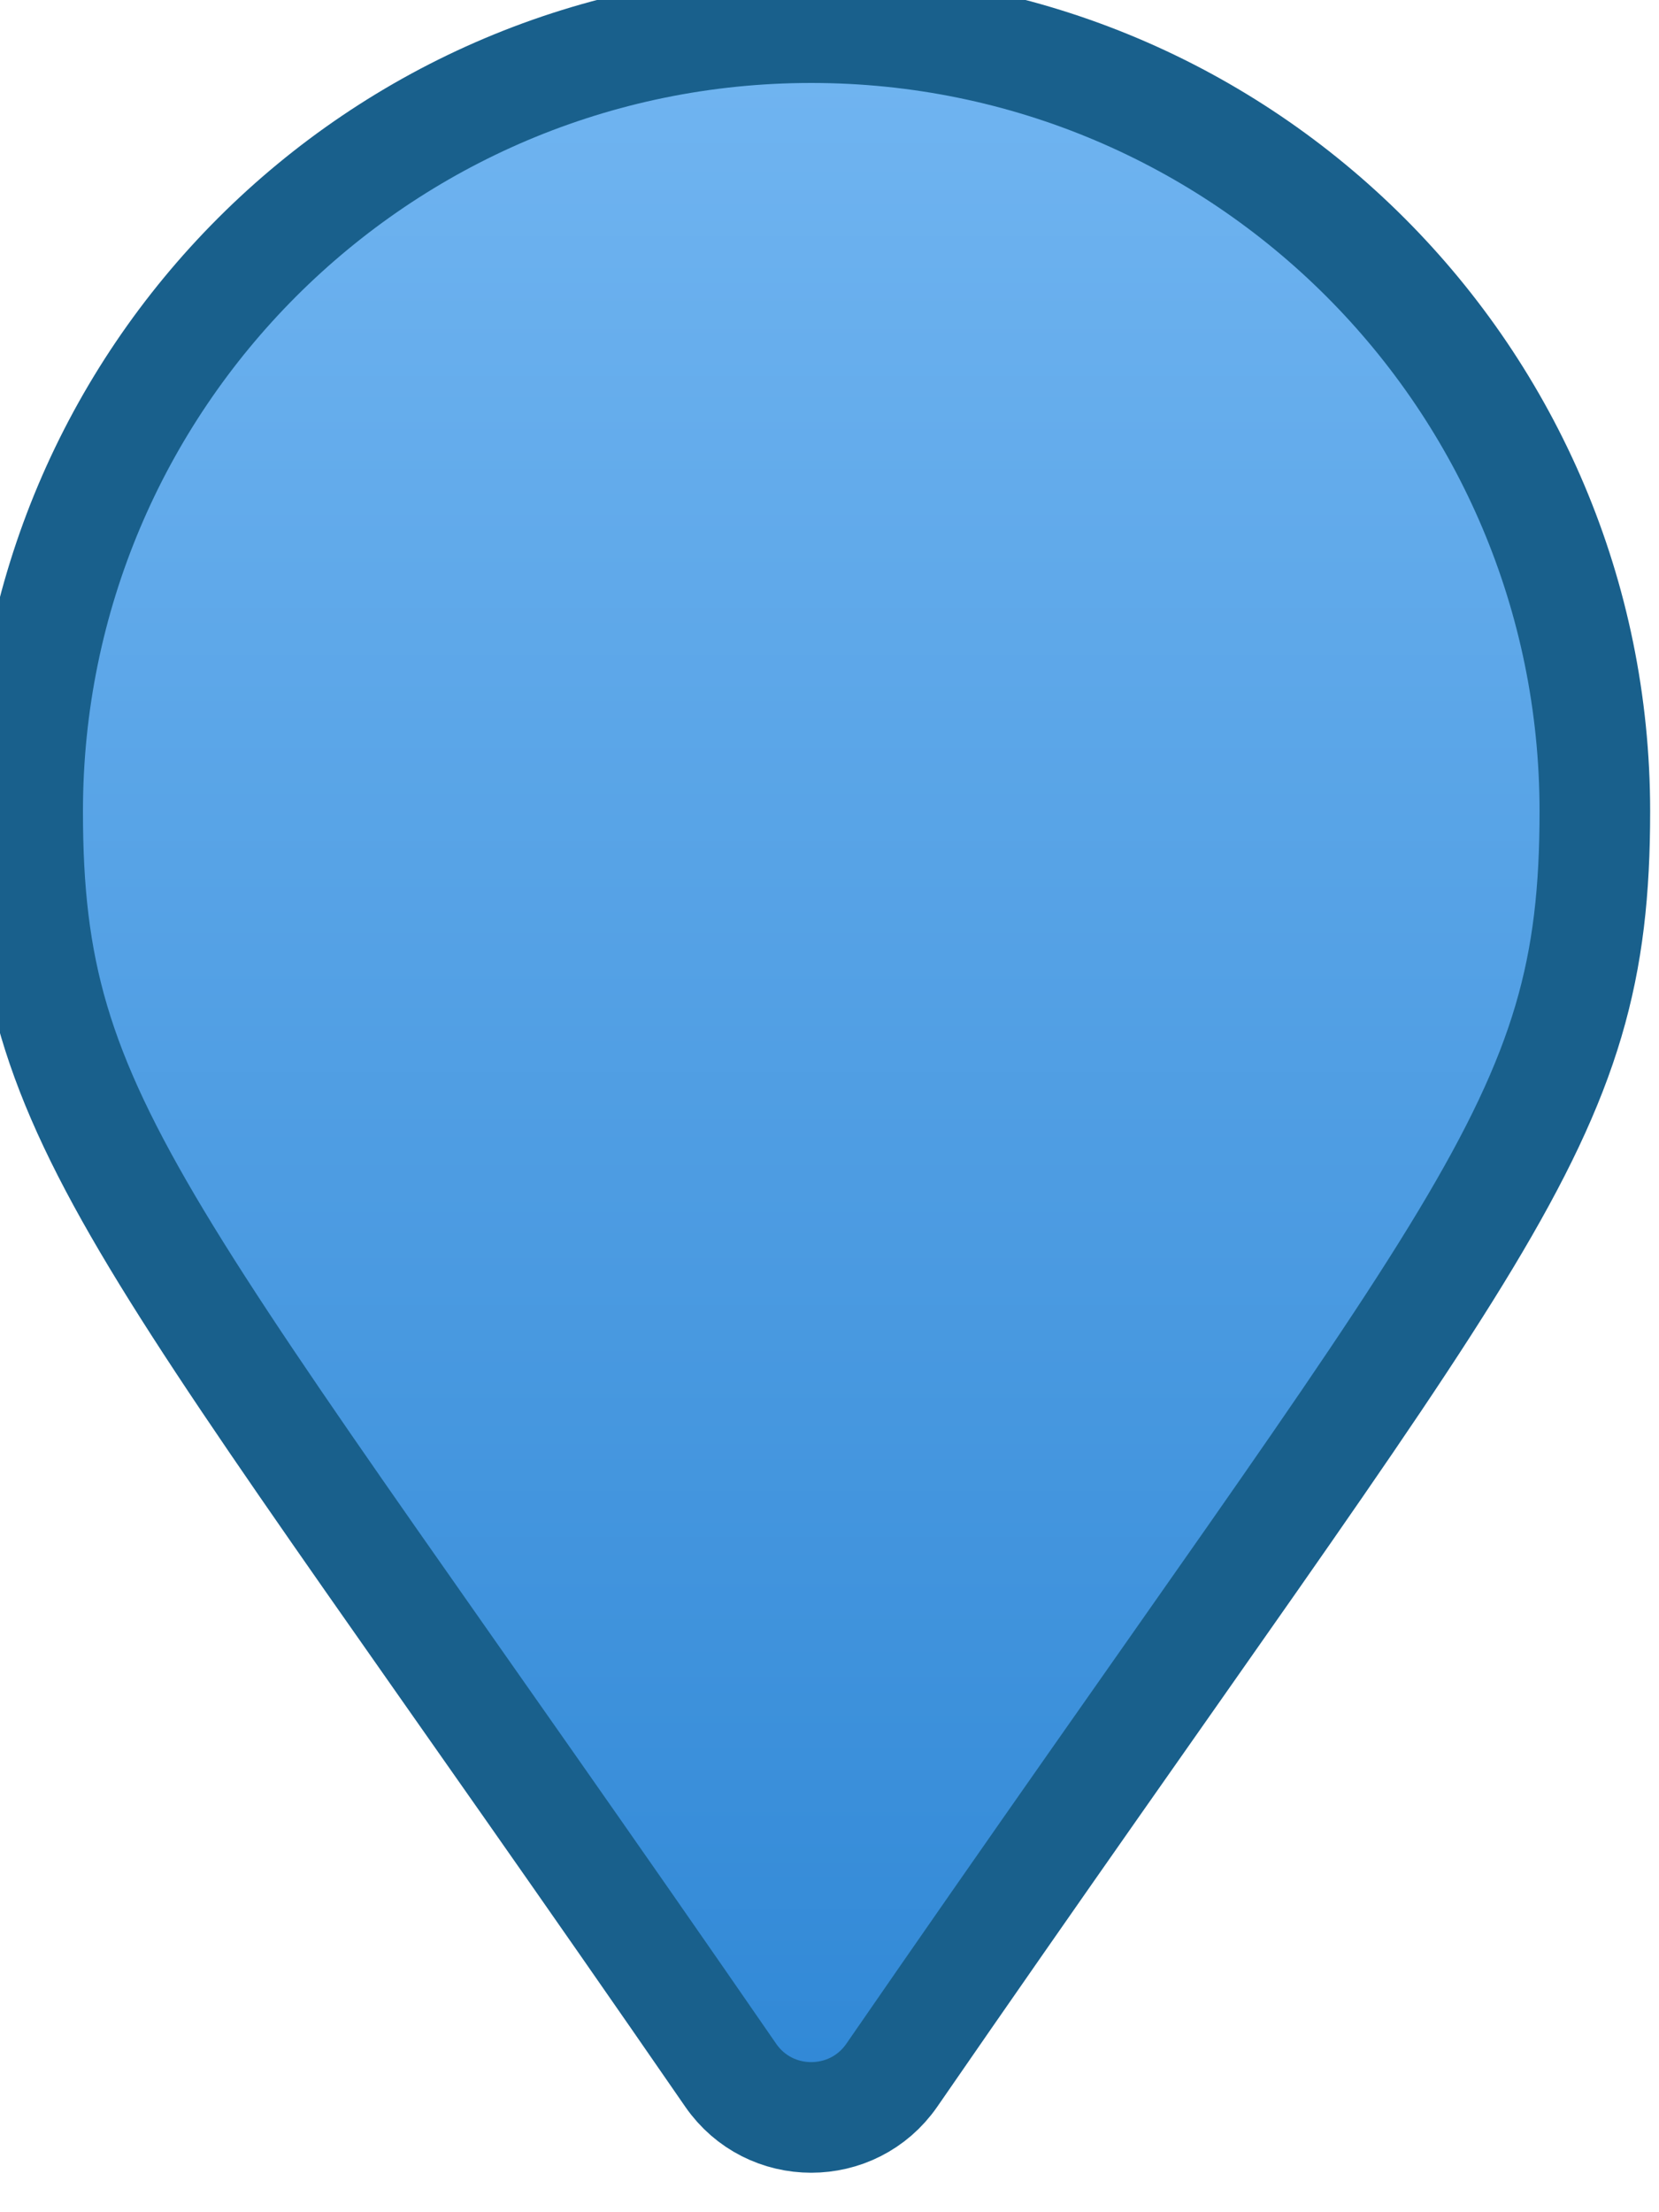 <svg width="30" height="40" viewBox="0 0 30 40" fill="none" xmlns="http://www.w3.org/2000/svg">
<defs>
<linearGradient id="paint0_linear" x1="14.17" y1="0" x2="14.17" y2="37.786" gradientUnits="userSpaceOnUse">
<stop stop-color="#71B5F1"/>
<stop offset="1" stop-color="#3088D6"/>
</linearGradient>
</defs>
<g transform="translate(0.5 0.5)">
<path d="M12.714 37.024C1.99 21.479 0 19.883 0 14.17C0 6.344 6.344 0 14.17 0C21.996 0 28.34 6.344 28.34 14.17C28.34 19.883 26.349 21.479 15.626 37.024C14.922 38.04 13.417 38.04 12.714 37.024Z" fill="url(#paint0_linear)" stroke="#19608C" stroke-width="2"/>
</g>
</svg>
